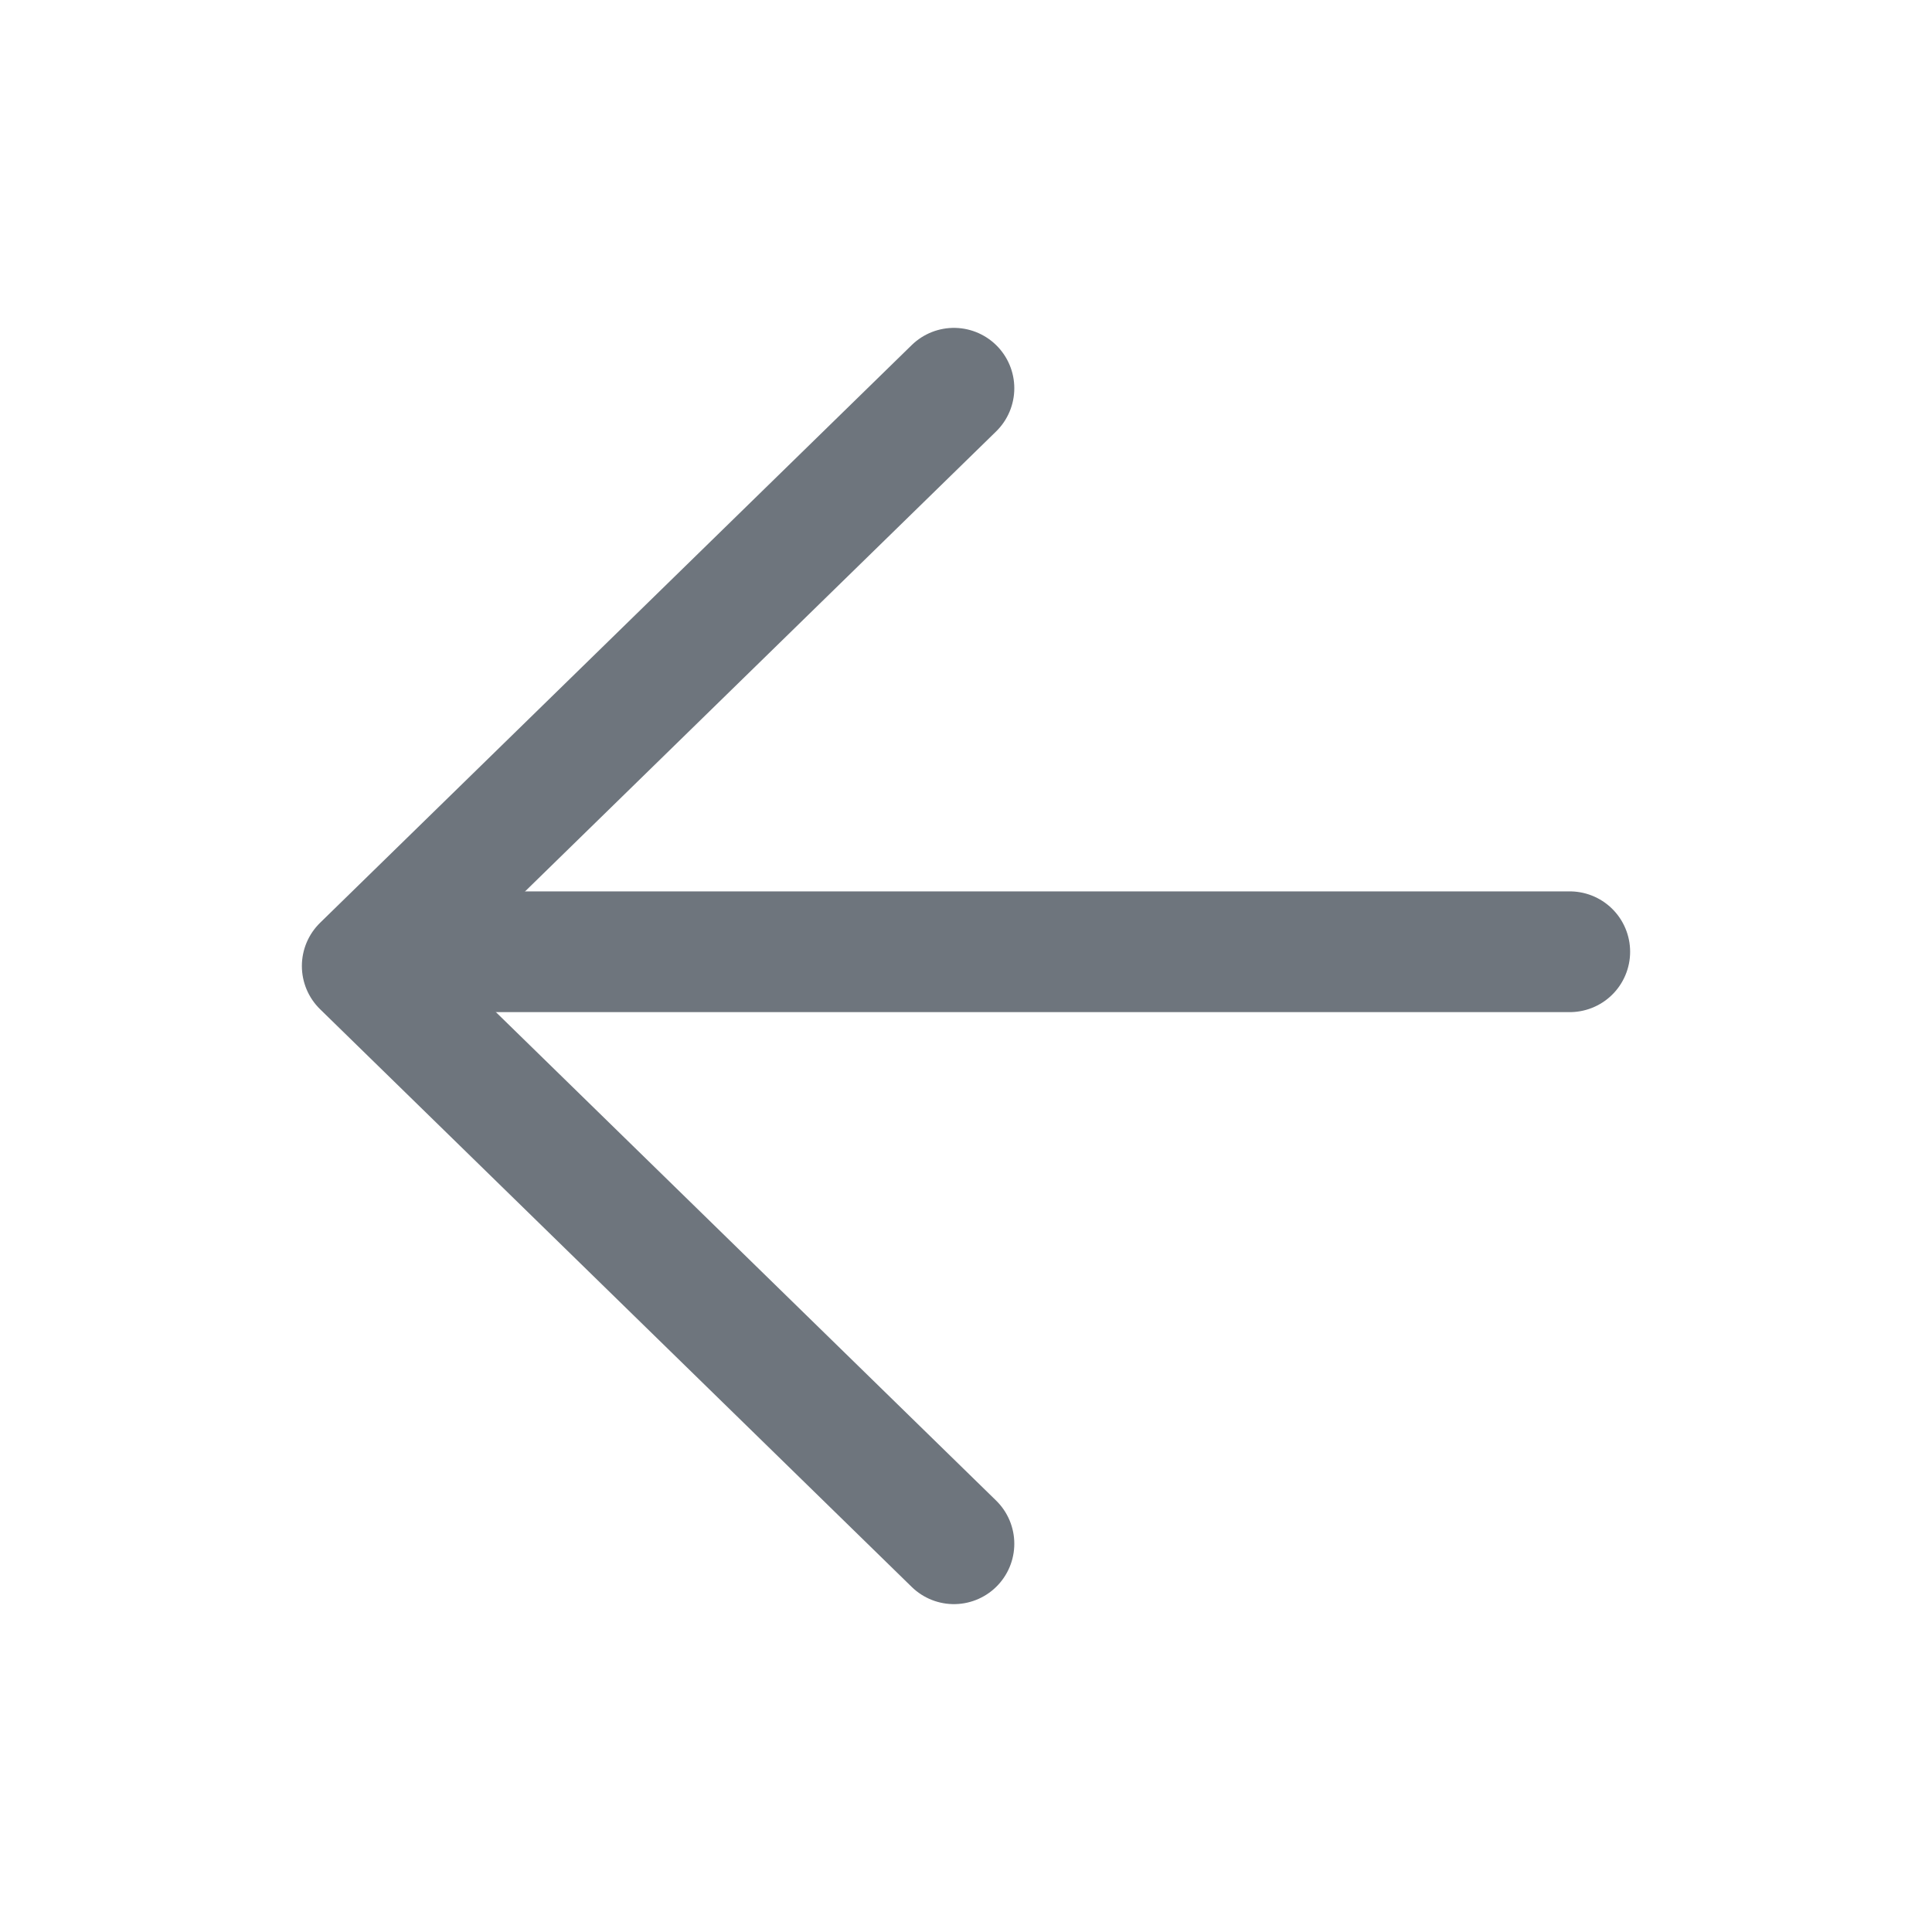 <svg width="24" height="24" viewBox="0 0 24 24" fill="none" xmlns="http://www.w3.org/2000/svg">
<path d="M11.85 4.823L4.5 12L11.85 19.177" stroke="#6E757D" stroke-width="1.5" stroke-linecap="round" stroke-linejoin="round"/>
<path d="M5.5 11.823H19.5" stroke="#6E757D" stroke-width="1.5" stroke-linecap="round" stroke-linejoin="round"/>
</svg>
